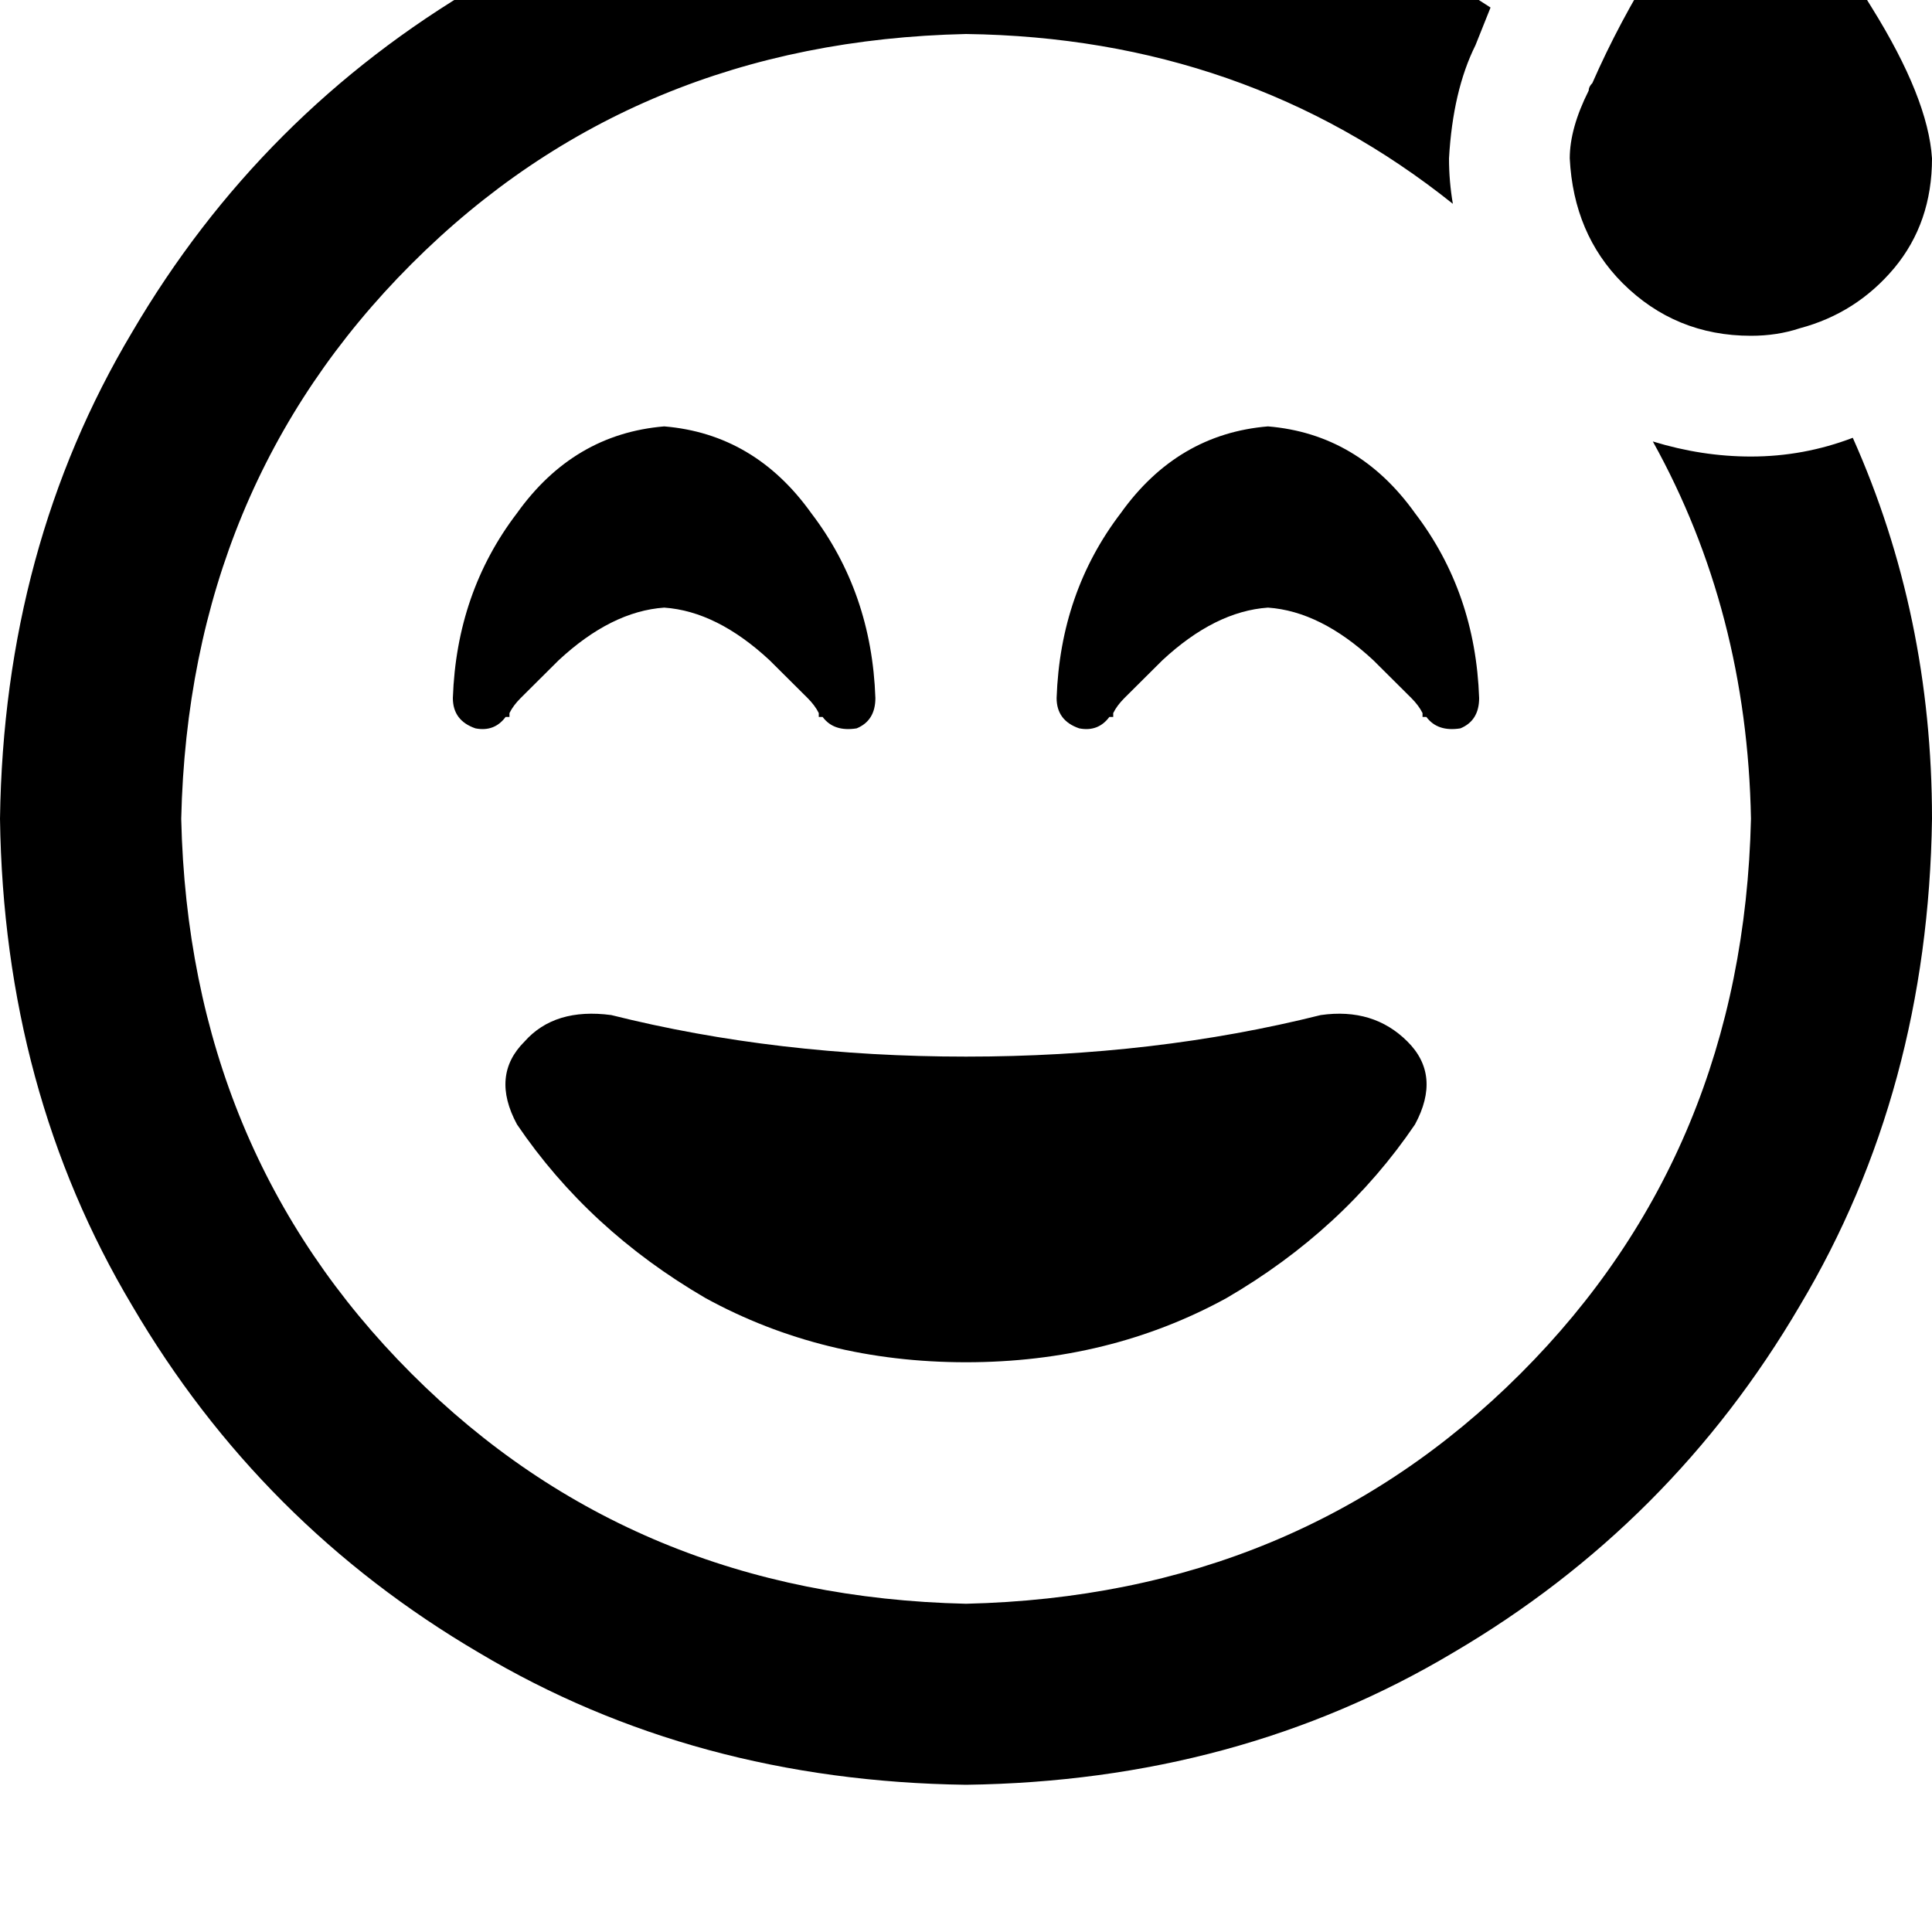 <svg height="1000" width="1000" xmlns="http://www.w3.org/2000/svg"><path d="M931.6 169.9q29.3 -7.8 48.9 -31.2Q1000 115.2 1000 82 998 50.8 968.8 3.9 941.4 -41 918 -70.3q-11.7 -11.7 -23.5 0 -15.6 19.5 -37.1 50.8Q837.9 11.7 824.2 43q-1.9 1.9 -1.9 3.9 -9.8 19.5 -9.8 35.1 2 39.1 27.3 64.5 27.4 27.3 66.5 27.3 13.6 0 25.3 -3.9zM771.5 3.9Q652.3 -74.2 500 -76.2q-140.6 2 -252 68.4Q134.8 58.6 68.4 171.9 2 283.2 0 423.8q2 140.7 68.4 252Q134.8 789.1 248 855.5q111.4 66.4 252 68.3 140.6 -1.9 252 -68.3Q865.2 789.1 931.6 675.8 998 564.5 1000 423.8q0 -105.4 -41 -197.2 -25.4 9.7 -52.7 9.7 -25.4 0 -50.8 -7.8 48.8 87.9 50.8 195.3 -4 171.9 -119.2 287.1T500 830.1Q328.1 826.2 212.9 710.9T93.8 423.8Q97.7 252 212.9 136.7T500 17.6q144.5 1.9 252 87.9Q750 93.8 750 82q2 -35.1 13.7 -58.6l7.8 -19.5zM732.4 582q13.7 -25.4 -3.9 -42.9 -17.6 -17.6 -44.9 -13.7Q597.7 546.9 500 546.9T316.4 525.4q-29.3 -3.9 -44.9 13.7 -17.6 17.5 -3.9 42.9 37.1 54.7 97.6 89.9 60.6 33.2 134.8 33.2t134.8 -33.2q60.5 -35.2 97.6 -89.9zM425.8 371.1q5.8 7.8 17.6 5.9 9.7 -4 9.7 -15.7 -1.9 -54.7 -33.2 -95.7 -29.3 -41 -76.1 -44.9 -46.9 3.9 -76.2 44.9 -31.3 41 -33.2 95.7 0 11.7 11.7 15.7 9.8 1.9 15.6 -5.9h2v-2q1.9 -3.9 5.8 -7.8l19.6 -19.5q27.3 -25.4 54.7 -27.3 27.3 1.9 54.6 27.3l19.6 19.5q3.9 3.9 5.8 7.8v2h2zm312.5 0q5.8 7.8 17.6 5.9 9.7 -4 9.7 -15.7 -1.9 -54.7 -33.2 -95.7 -29.3 -41 -76.1 -44.9 -46.9 3.9 -76.2 44.9 -31.3 41 -33.2 95.7 0 11.7 11.7 15.7 9.8 1.9 15.6 -5.9h2v-2q1.9 -3.9 5.8 -7.8l19.6 -19.5q27.3 -25.4 54.7 -27.3 27.3 1.9 54.6 27.3l19.6 19.5q3.9 3.9 5.8 7.8v2h2z"/></svg>